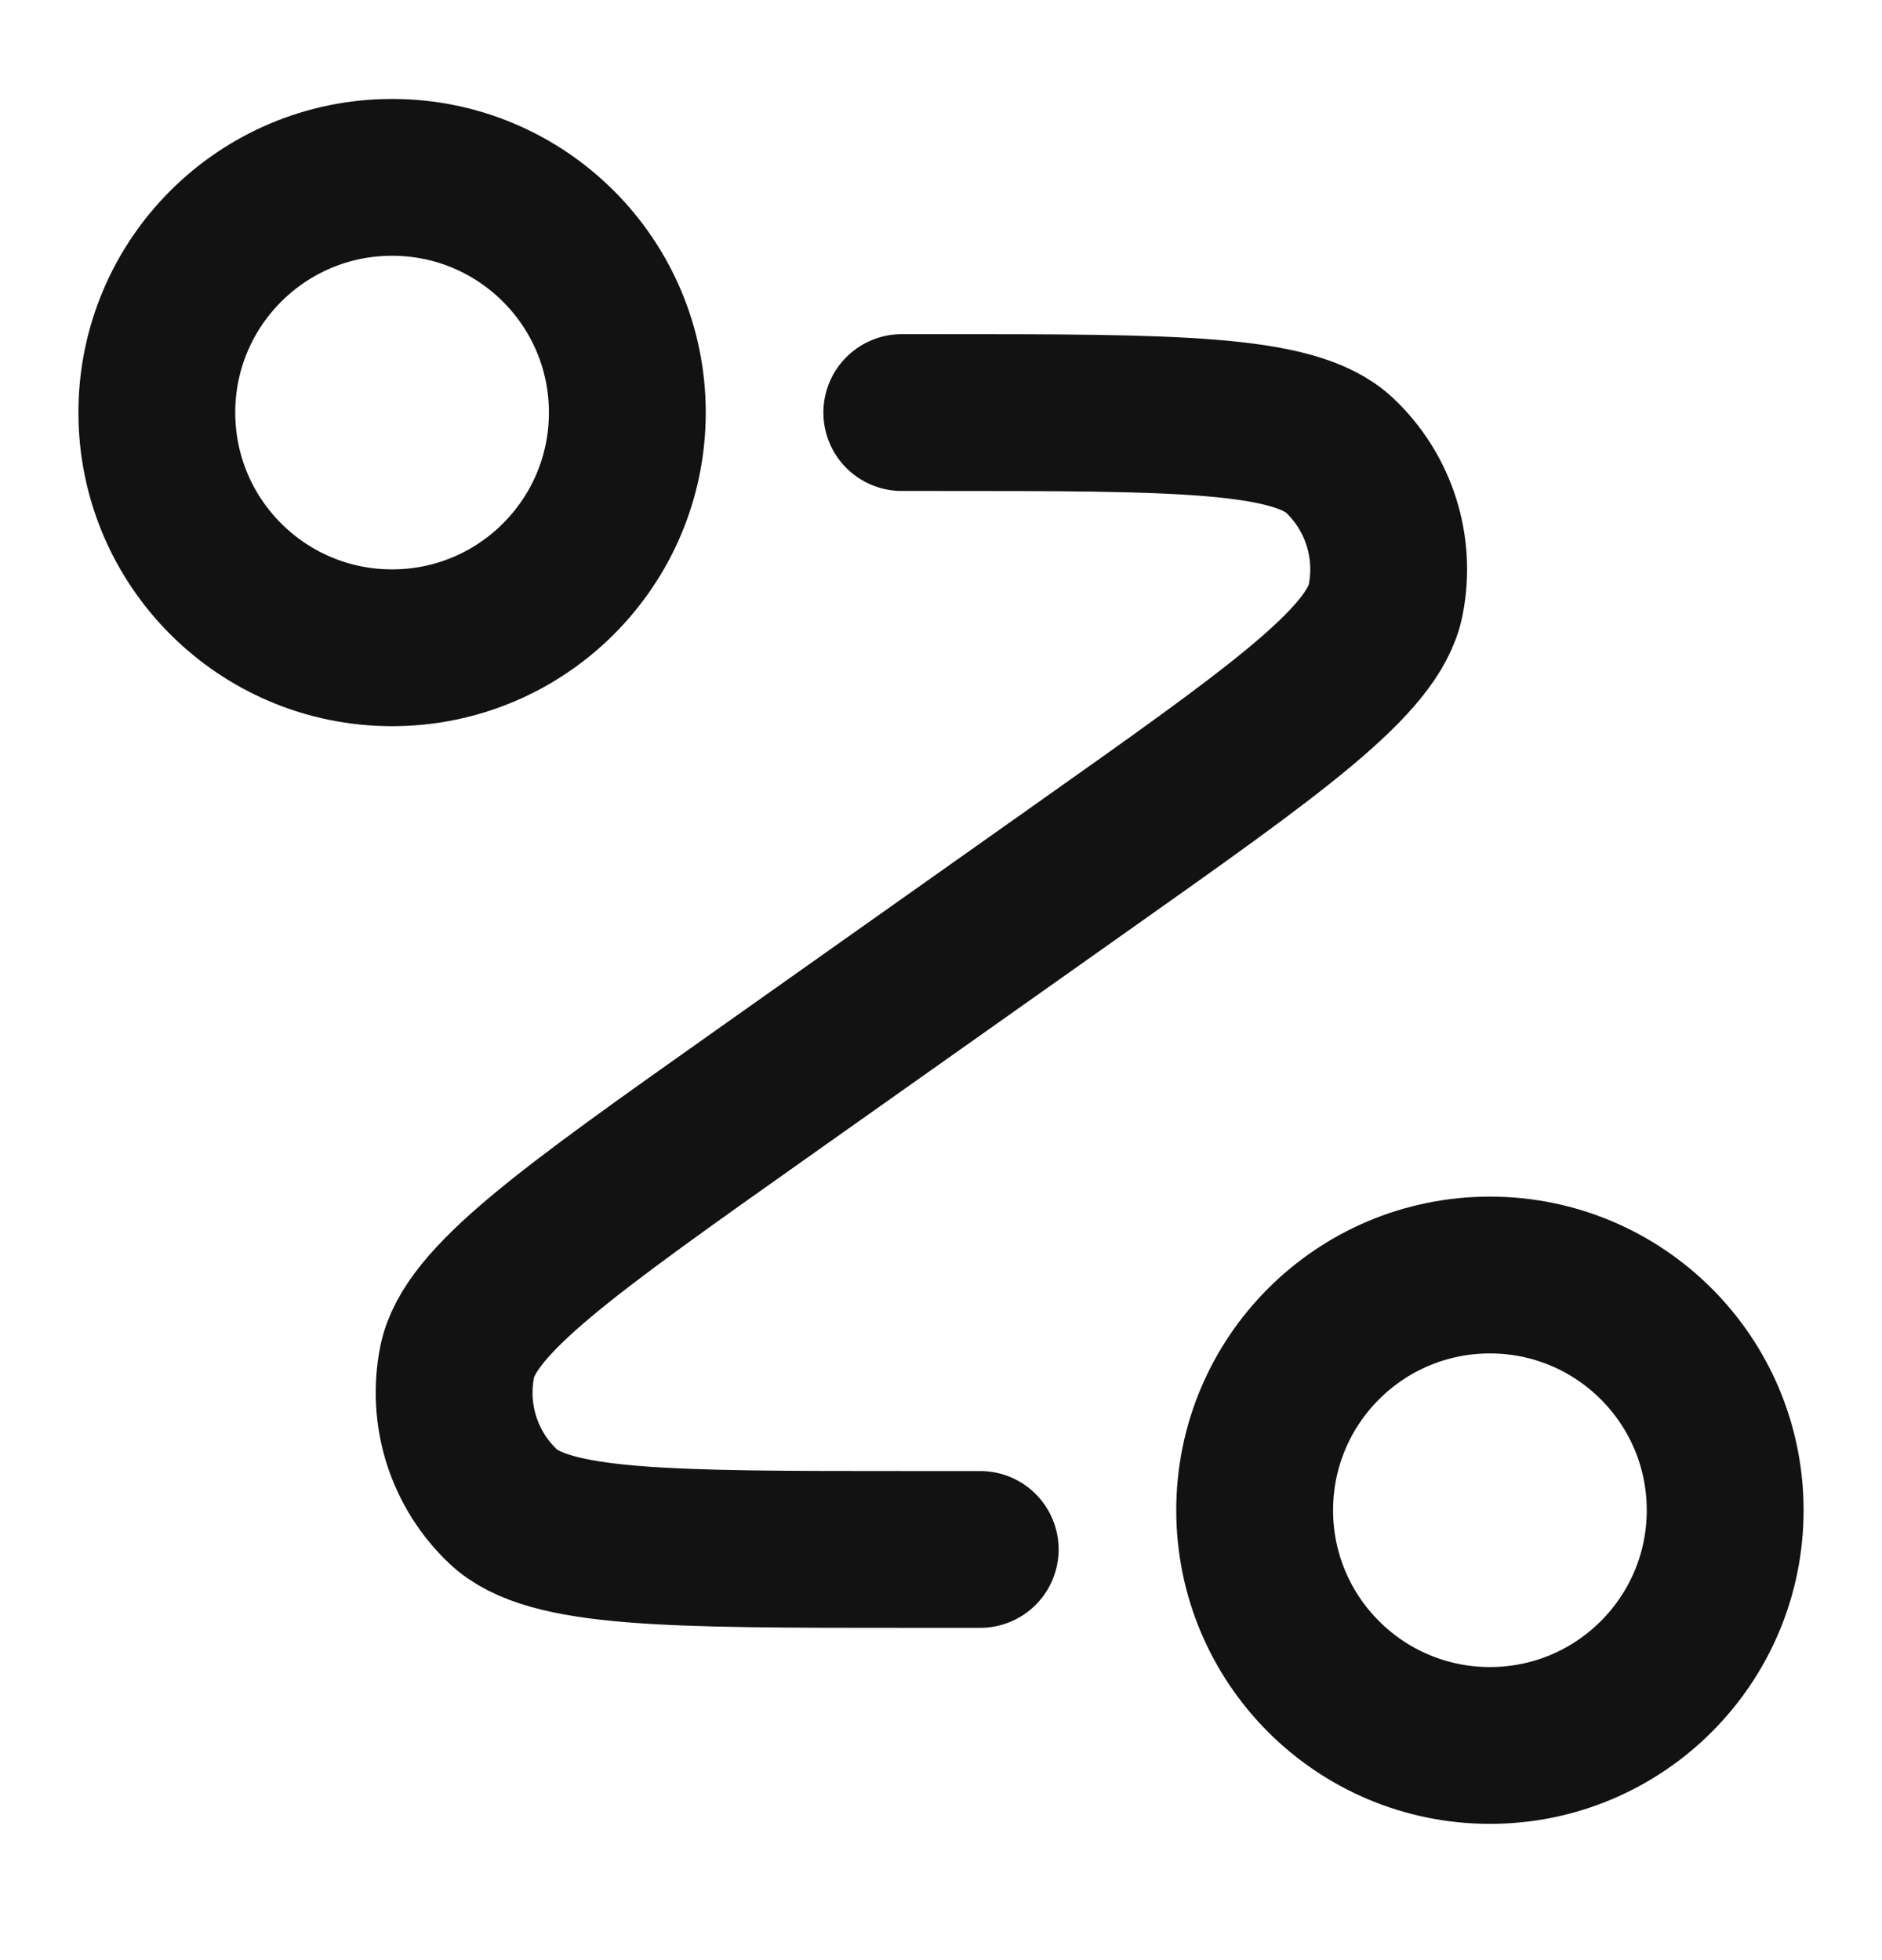 <svg width="24" height="25" viewBox="0 0 24 25" fill="none" xmlns="http://www.w3.org/2000/svg">
<path d="M11.5 5.262H11.934C14.982 5.262 16.505 5.262 17.084 5.809C17.584 6.282 17.805 6.979 17.67 7.654C17.514 8.435 16.27 9.315 13.782 11.074L9.718 13.949C7.23 15.709 5.986 16.589 5.83 17.369C5.695 18.044 5.916 18.741 6.416 19.214C6.995 19.762 8.518 19.762 11.566 19.762H12.5M8 5.262C8 6.919 6.657 8.262 5 8.262C3.343 8.262 2 6.919 2 5.262C2 3.605 3.343 2.262 5 2.262C6.657 2.262 8 3.605 8 5.262ZM22 19.262C22 20.919 20.657 22.262 19 22.262C17.343 22.262 16 20.919 16 19.262C16 17.605 17.343 16.262 19 16.262C20.657 16.262 22 17.605 22 19.262Z" stroke="#121212" stroke-width="2" stroke-linecap="round" stroke-linejoin="round"/>
</svg>
